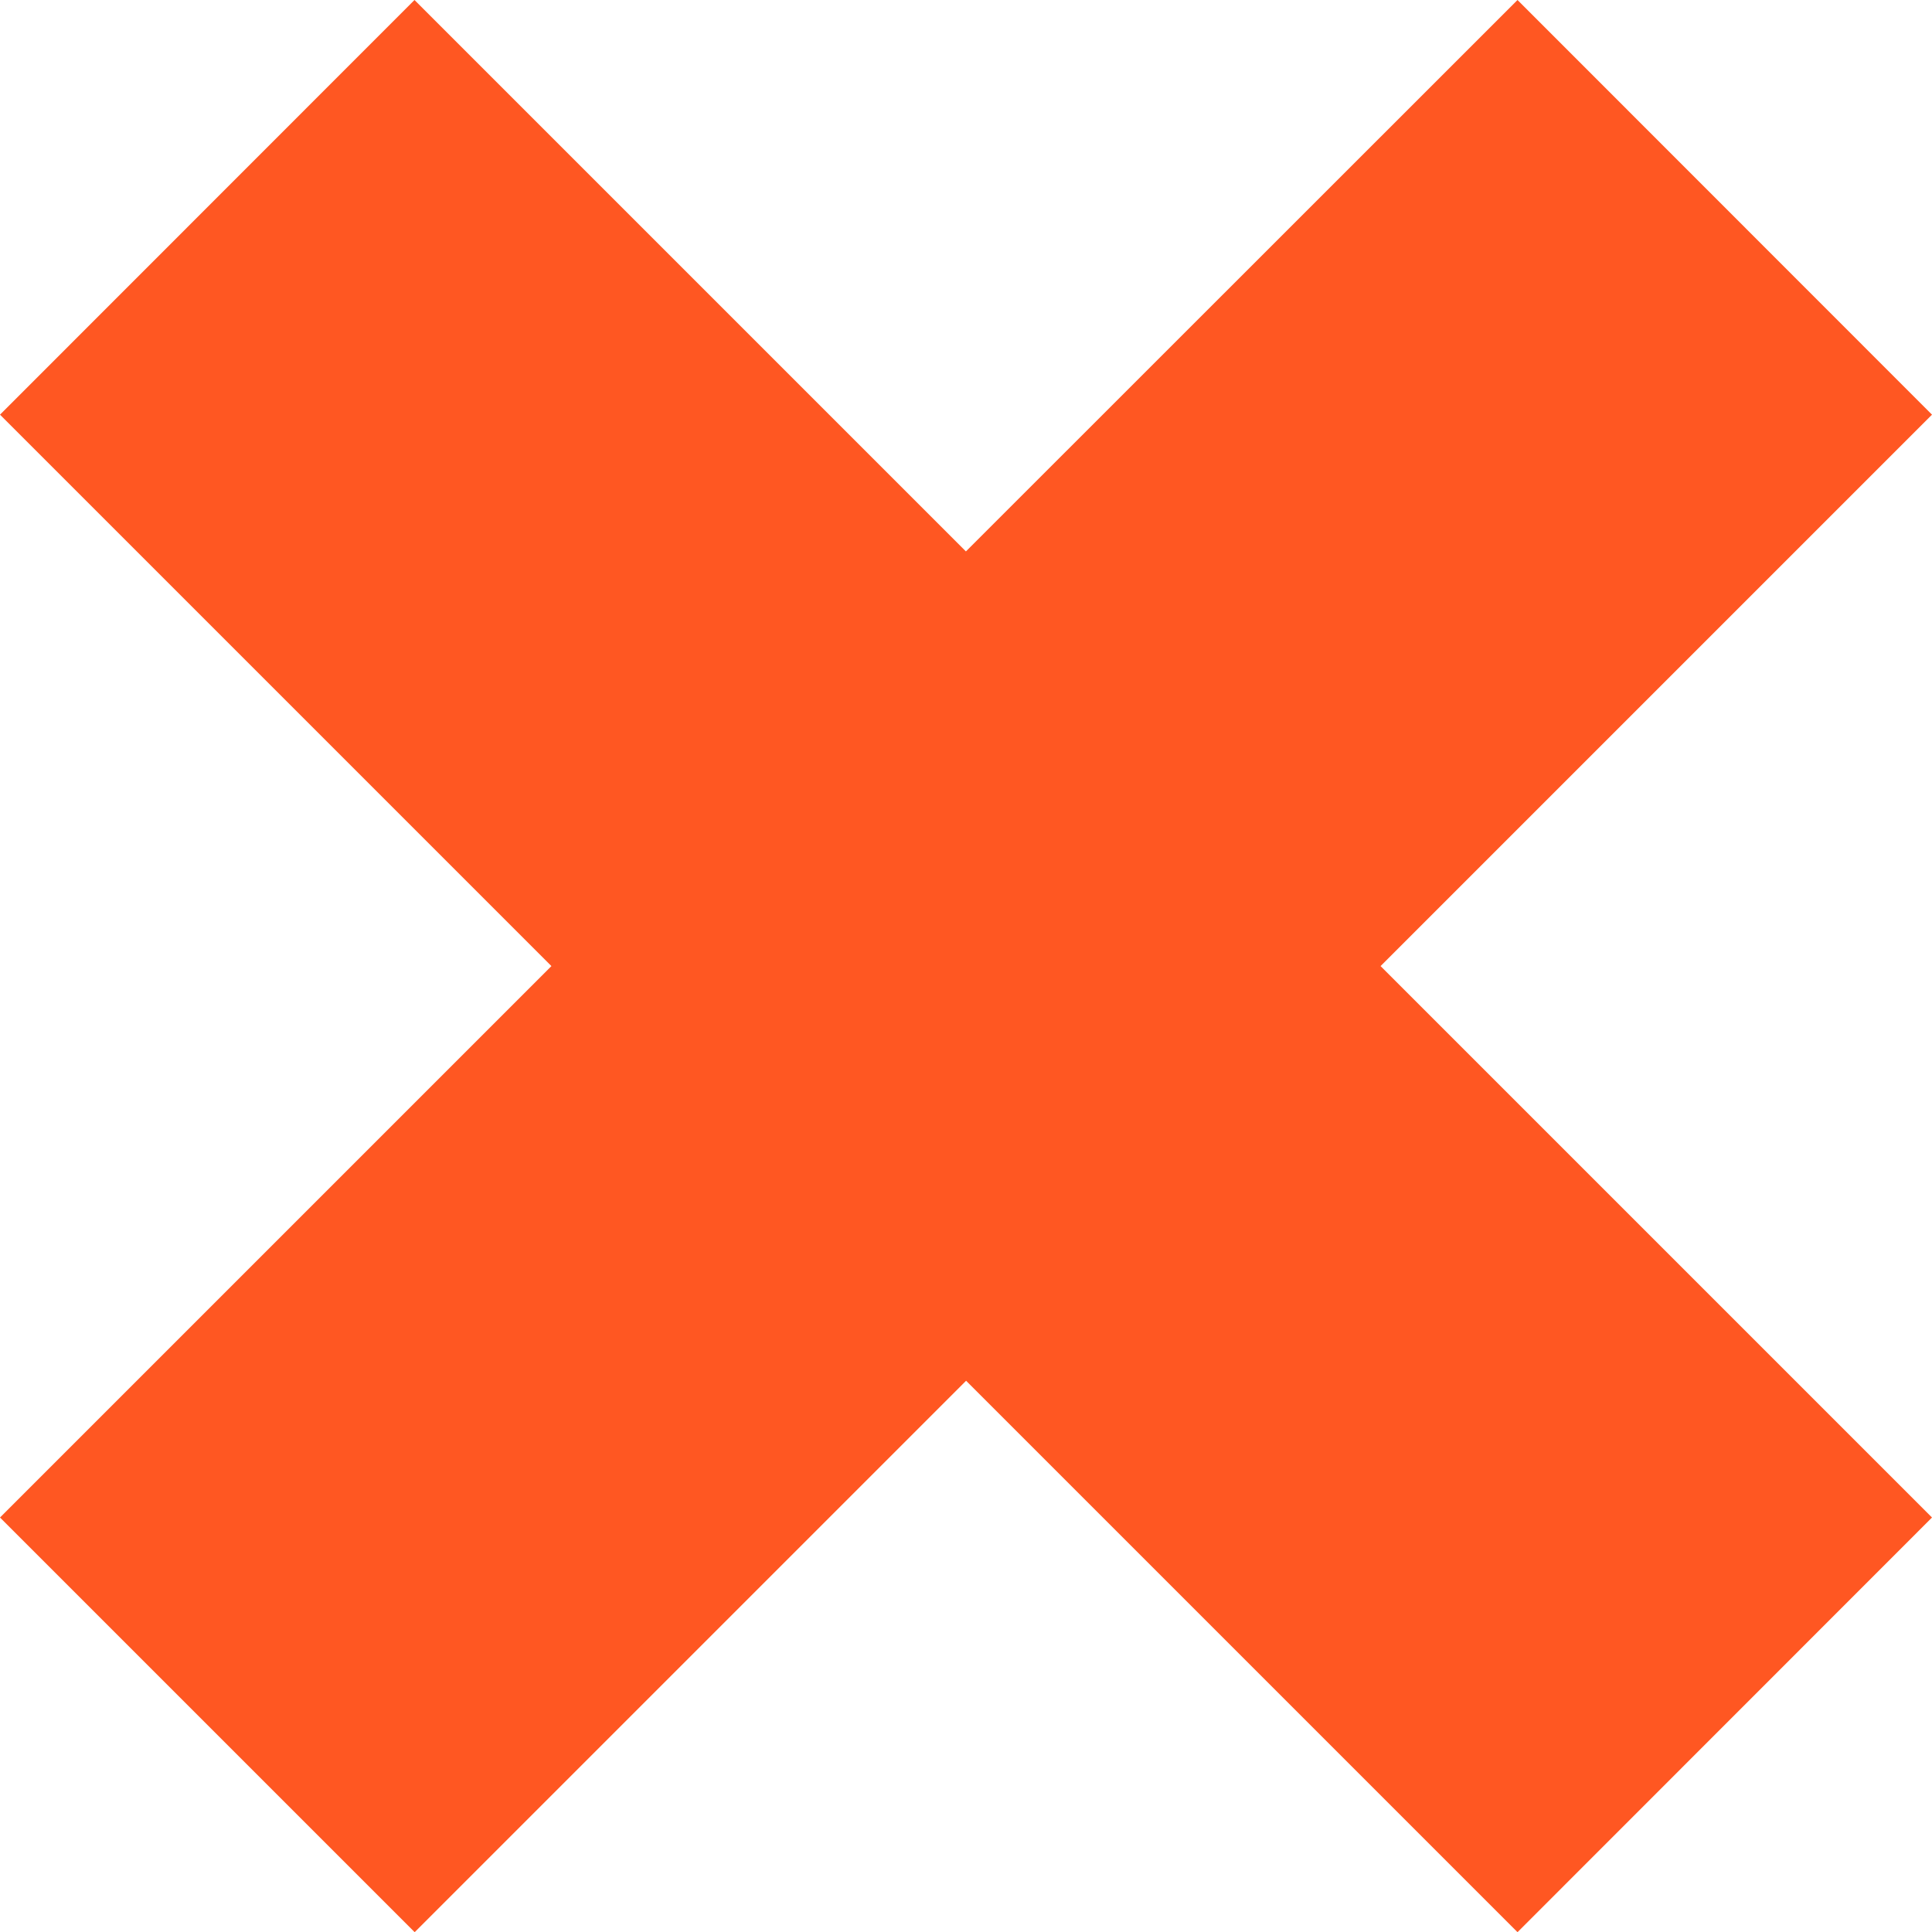 <svg xmlns="http://www.w3.org/2000/svg" viewBox="0 0 10.581 10.582"><path d="M0 8.311l3.02-3.02L0 2.271 2.27 0l3.02 3.02L8.311 0l2.27 2.271-3.02 3.02 3.02 3.02-2.27 2.271-3.02-3.02-3.02 3.02L0 8.311z" fill="#FF5722"/></svg>